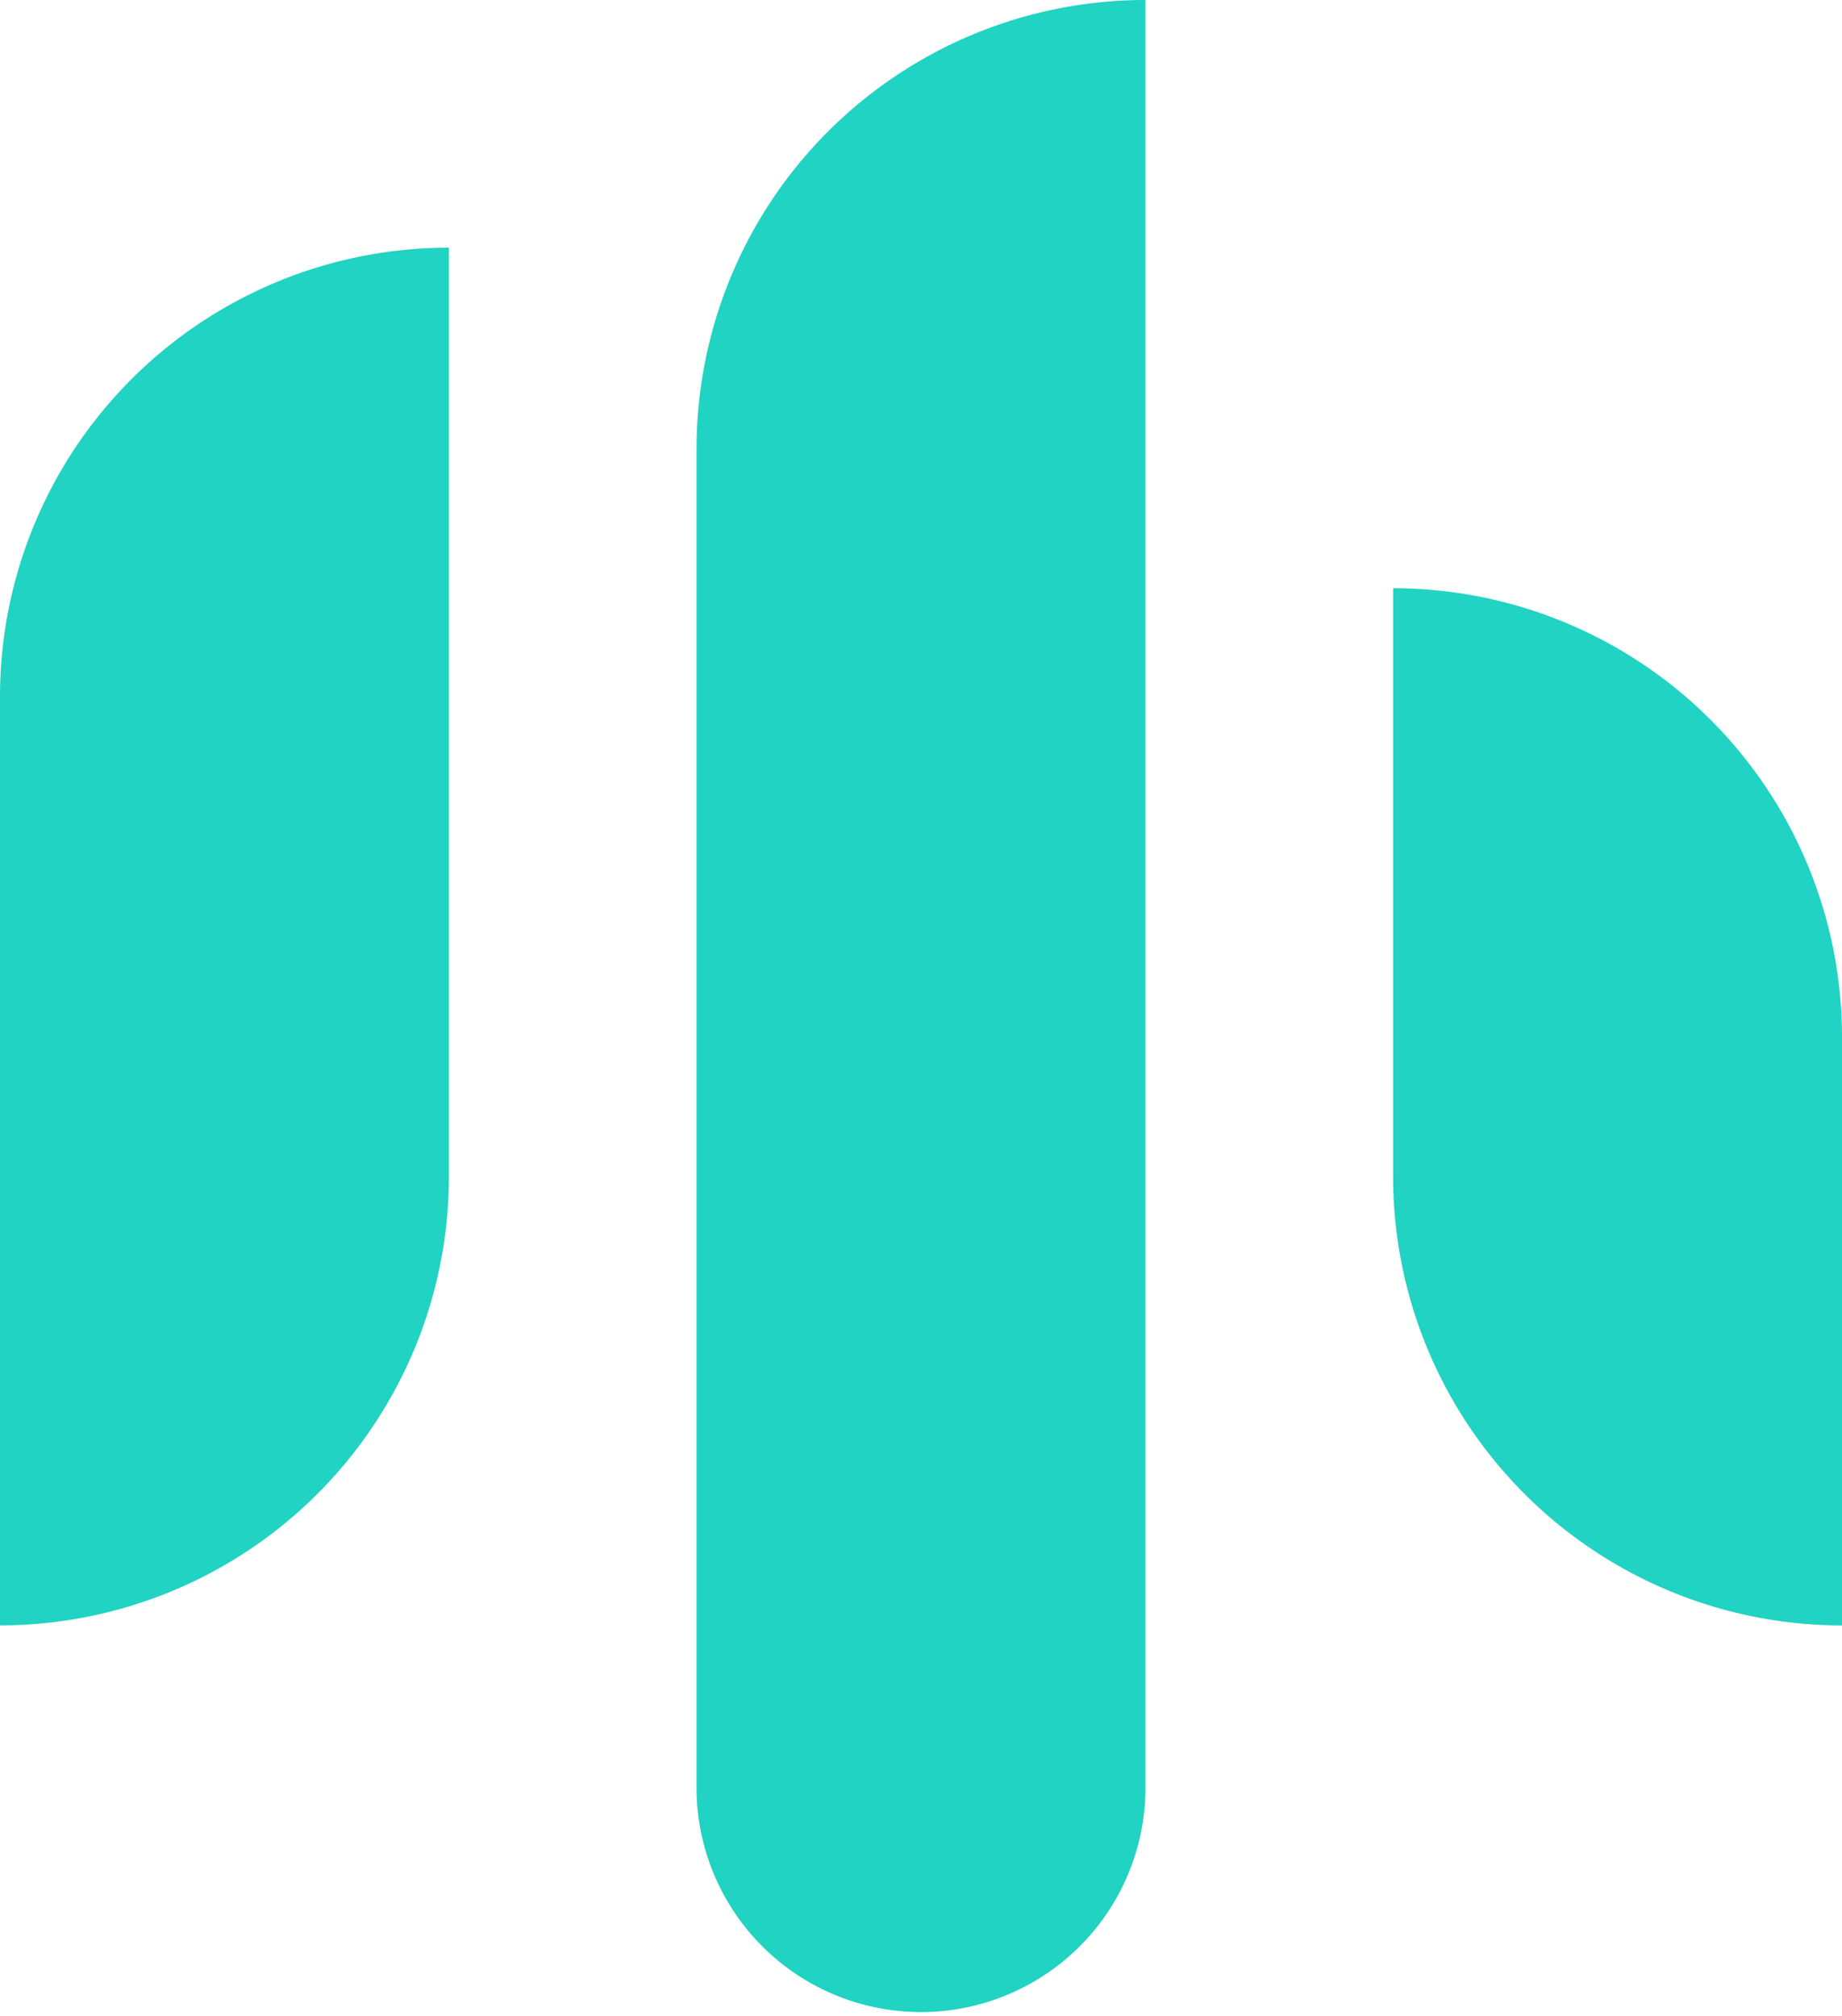 <svg id="Group_65" data-name="Group 65" xmlns="http://www.w3.org/2000/svg" width="31.625" height="34.605" viewBox="0 0 31.625 34.605">
  <path id="Path_83" data-name="Path 83" d="M321.032,252.567v15.945a7.707,7.707,0,0,0,7.707-7.706V244.86A7.707,7.707,0,0,0,321.032,252.567Z" transform="translate(-321.032 -240.608)" fill="#20d3c2"/>
  <path id="Path_84" data-name="Path 84" d="M338.311,246.423v23.044a3.854,3.854,0,0,0,7.707,0V238.716A7.707,7.707,0,0,0,338.311,246.423Z" transform="translate(-326.352 -238.716)" fill="#20d3c2"/>
  <path id="Path_85" data-name="Path 85" d="M355.591,253.308v10.1a7.707,7.707,0,0,0,7.707,7.706v-10.1A7.707,7.707,0,0,0,355.591,253.308Z" transform="translate(-331.673 -243.209)" fill="#20d3c2"/>
</svg>
